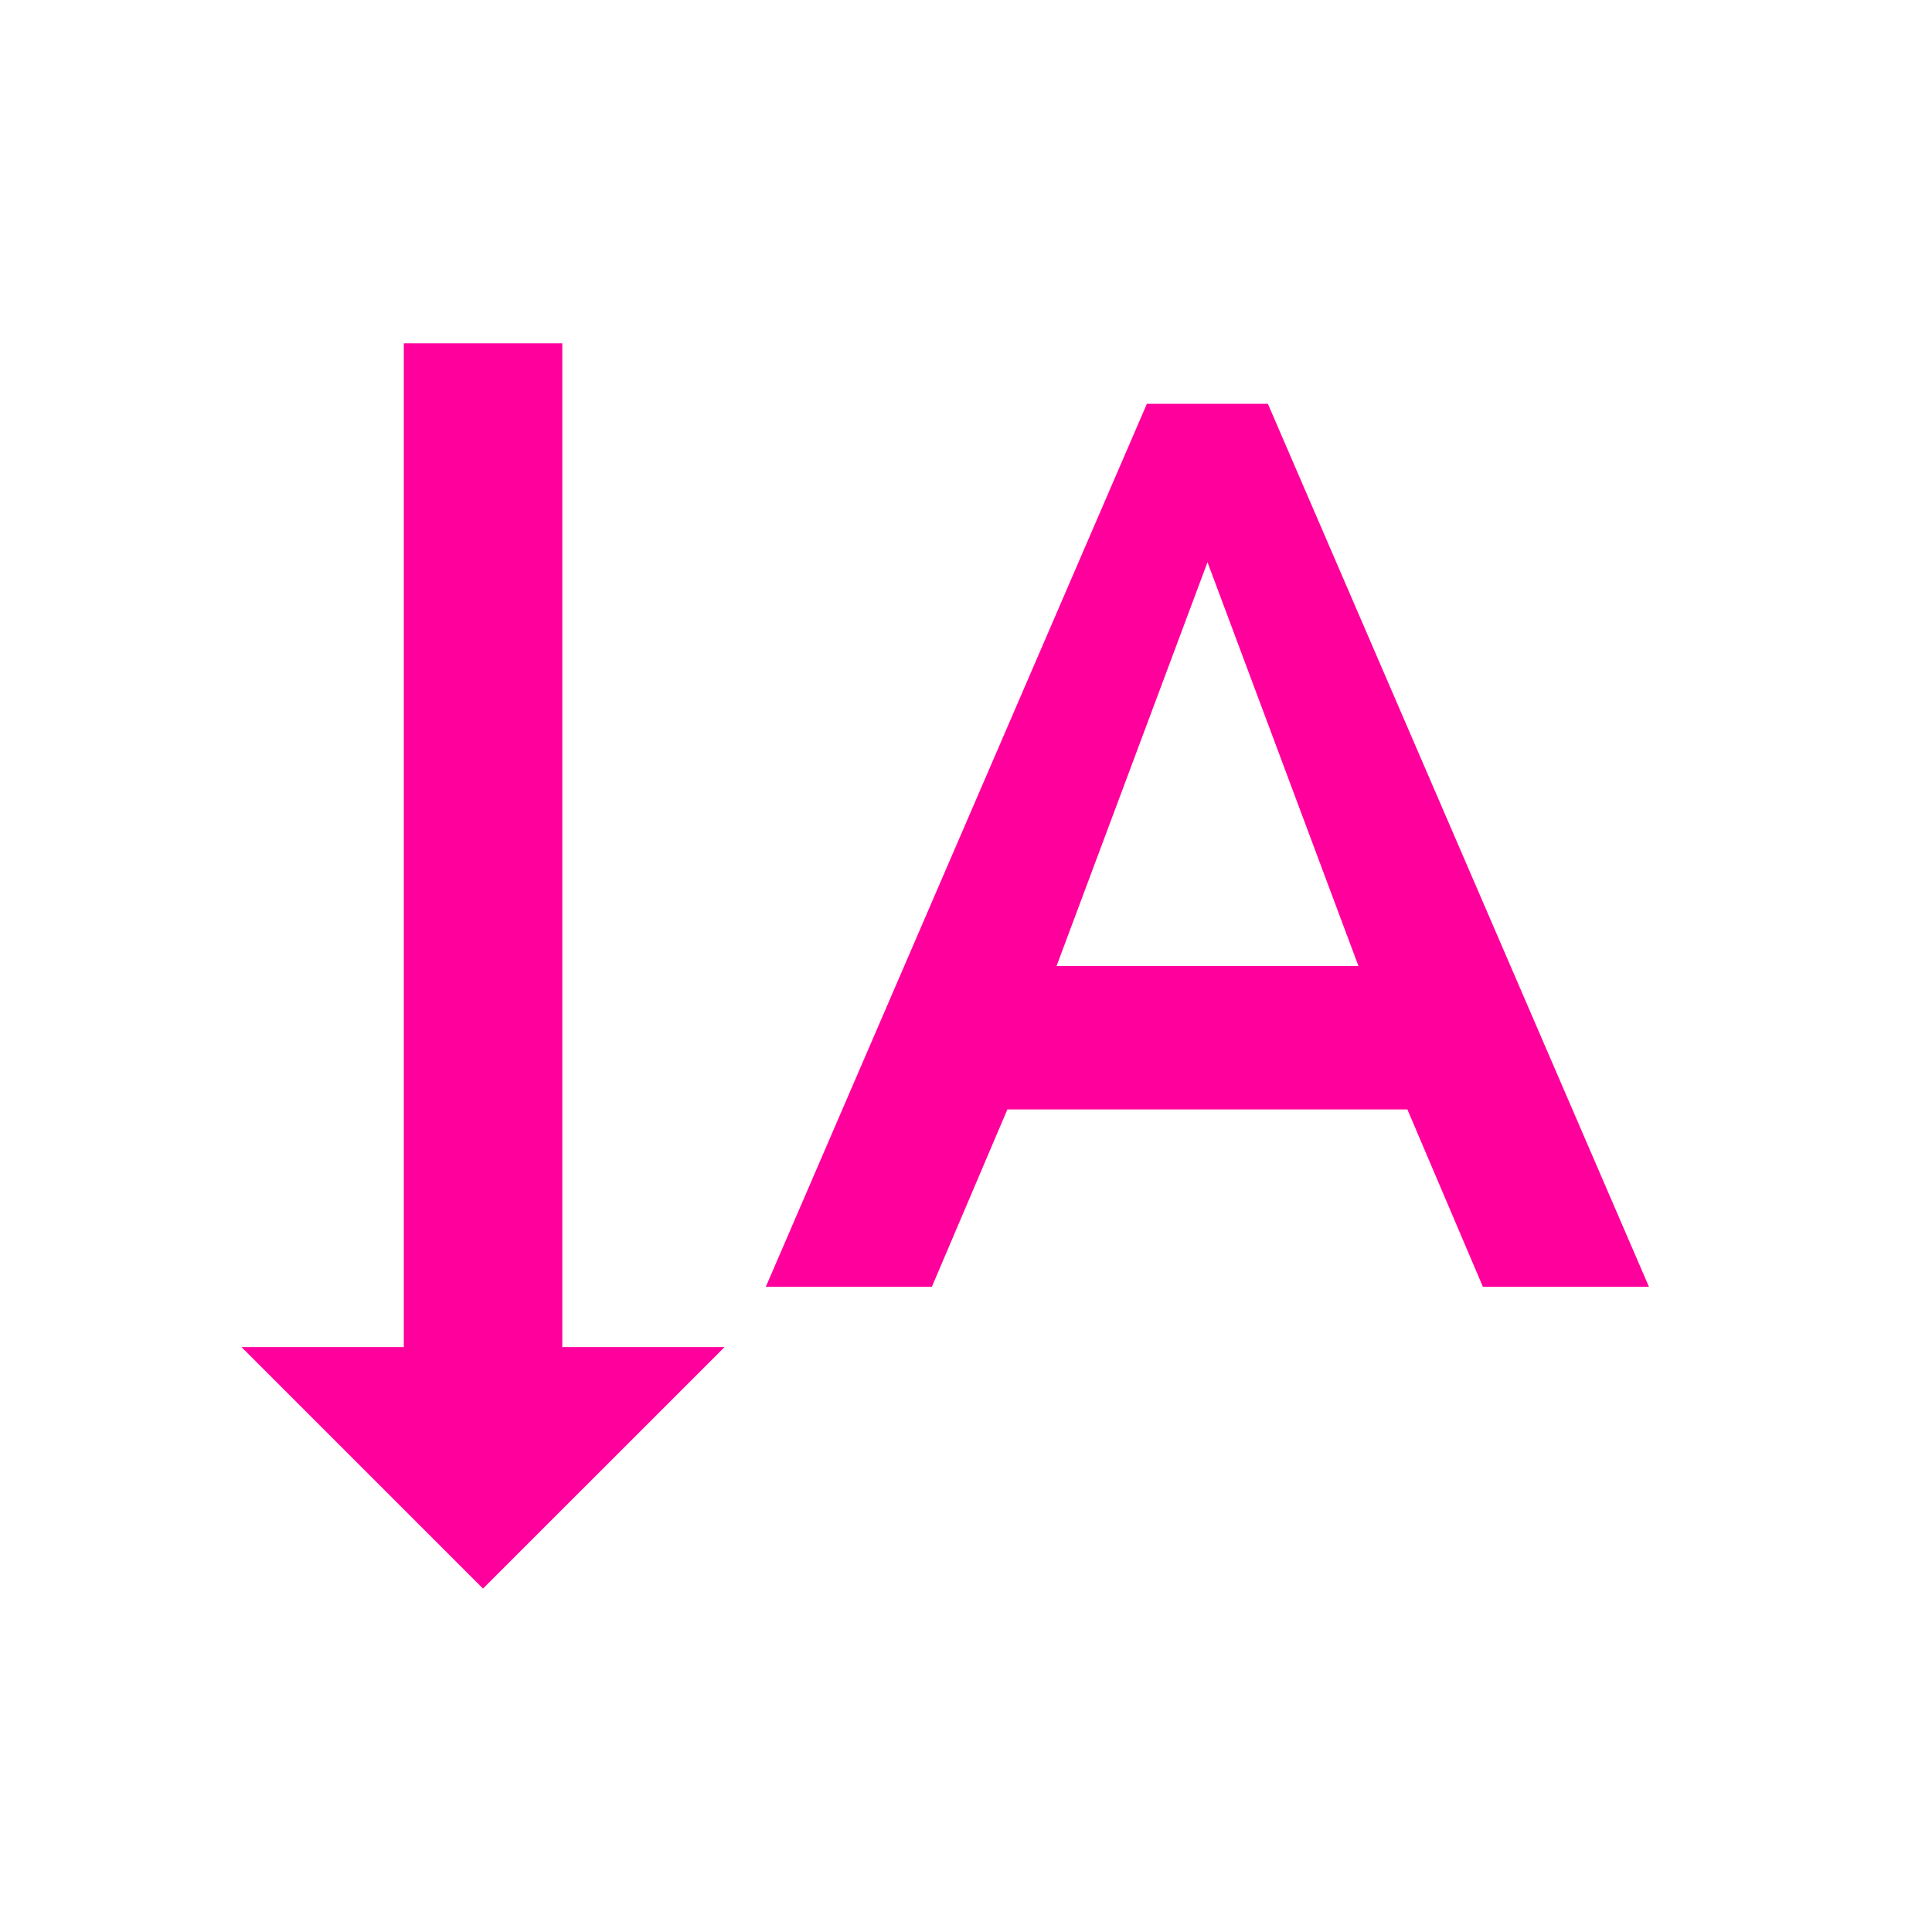 <!-- Generated by IcoMoon.io -->
<svg version="1.1" xmlns="http://www.w3.org/2000/svg" width="24" height="24" viewBox="0 0 24 24">
<title>text_rotate_vertical</title>
<path fill="#ff009d" d="M6 19.734l-3-3h2.016v-12.469h1.969v12.469h2.016zM13.125 12h3.75l-1.875-5.016zM15.75 5.016l4.734 10.969h-2.063l-0.938-2.203h-4.969l-0.938 2.203h-2.063l4.734-10.969h1.5z"></path>
</svg>
